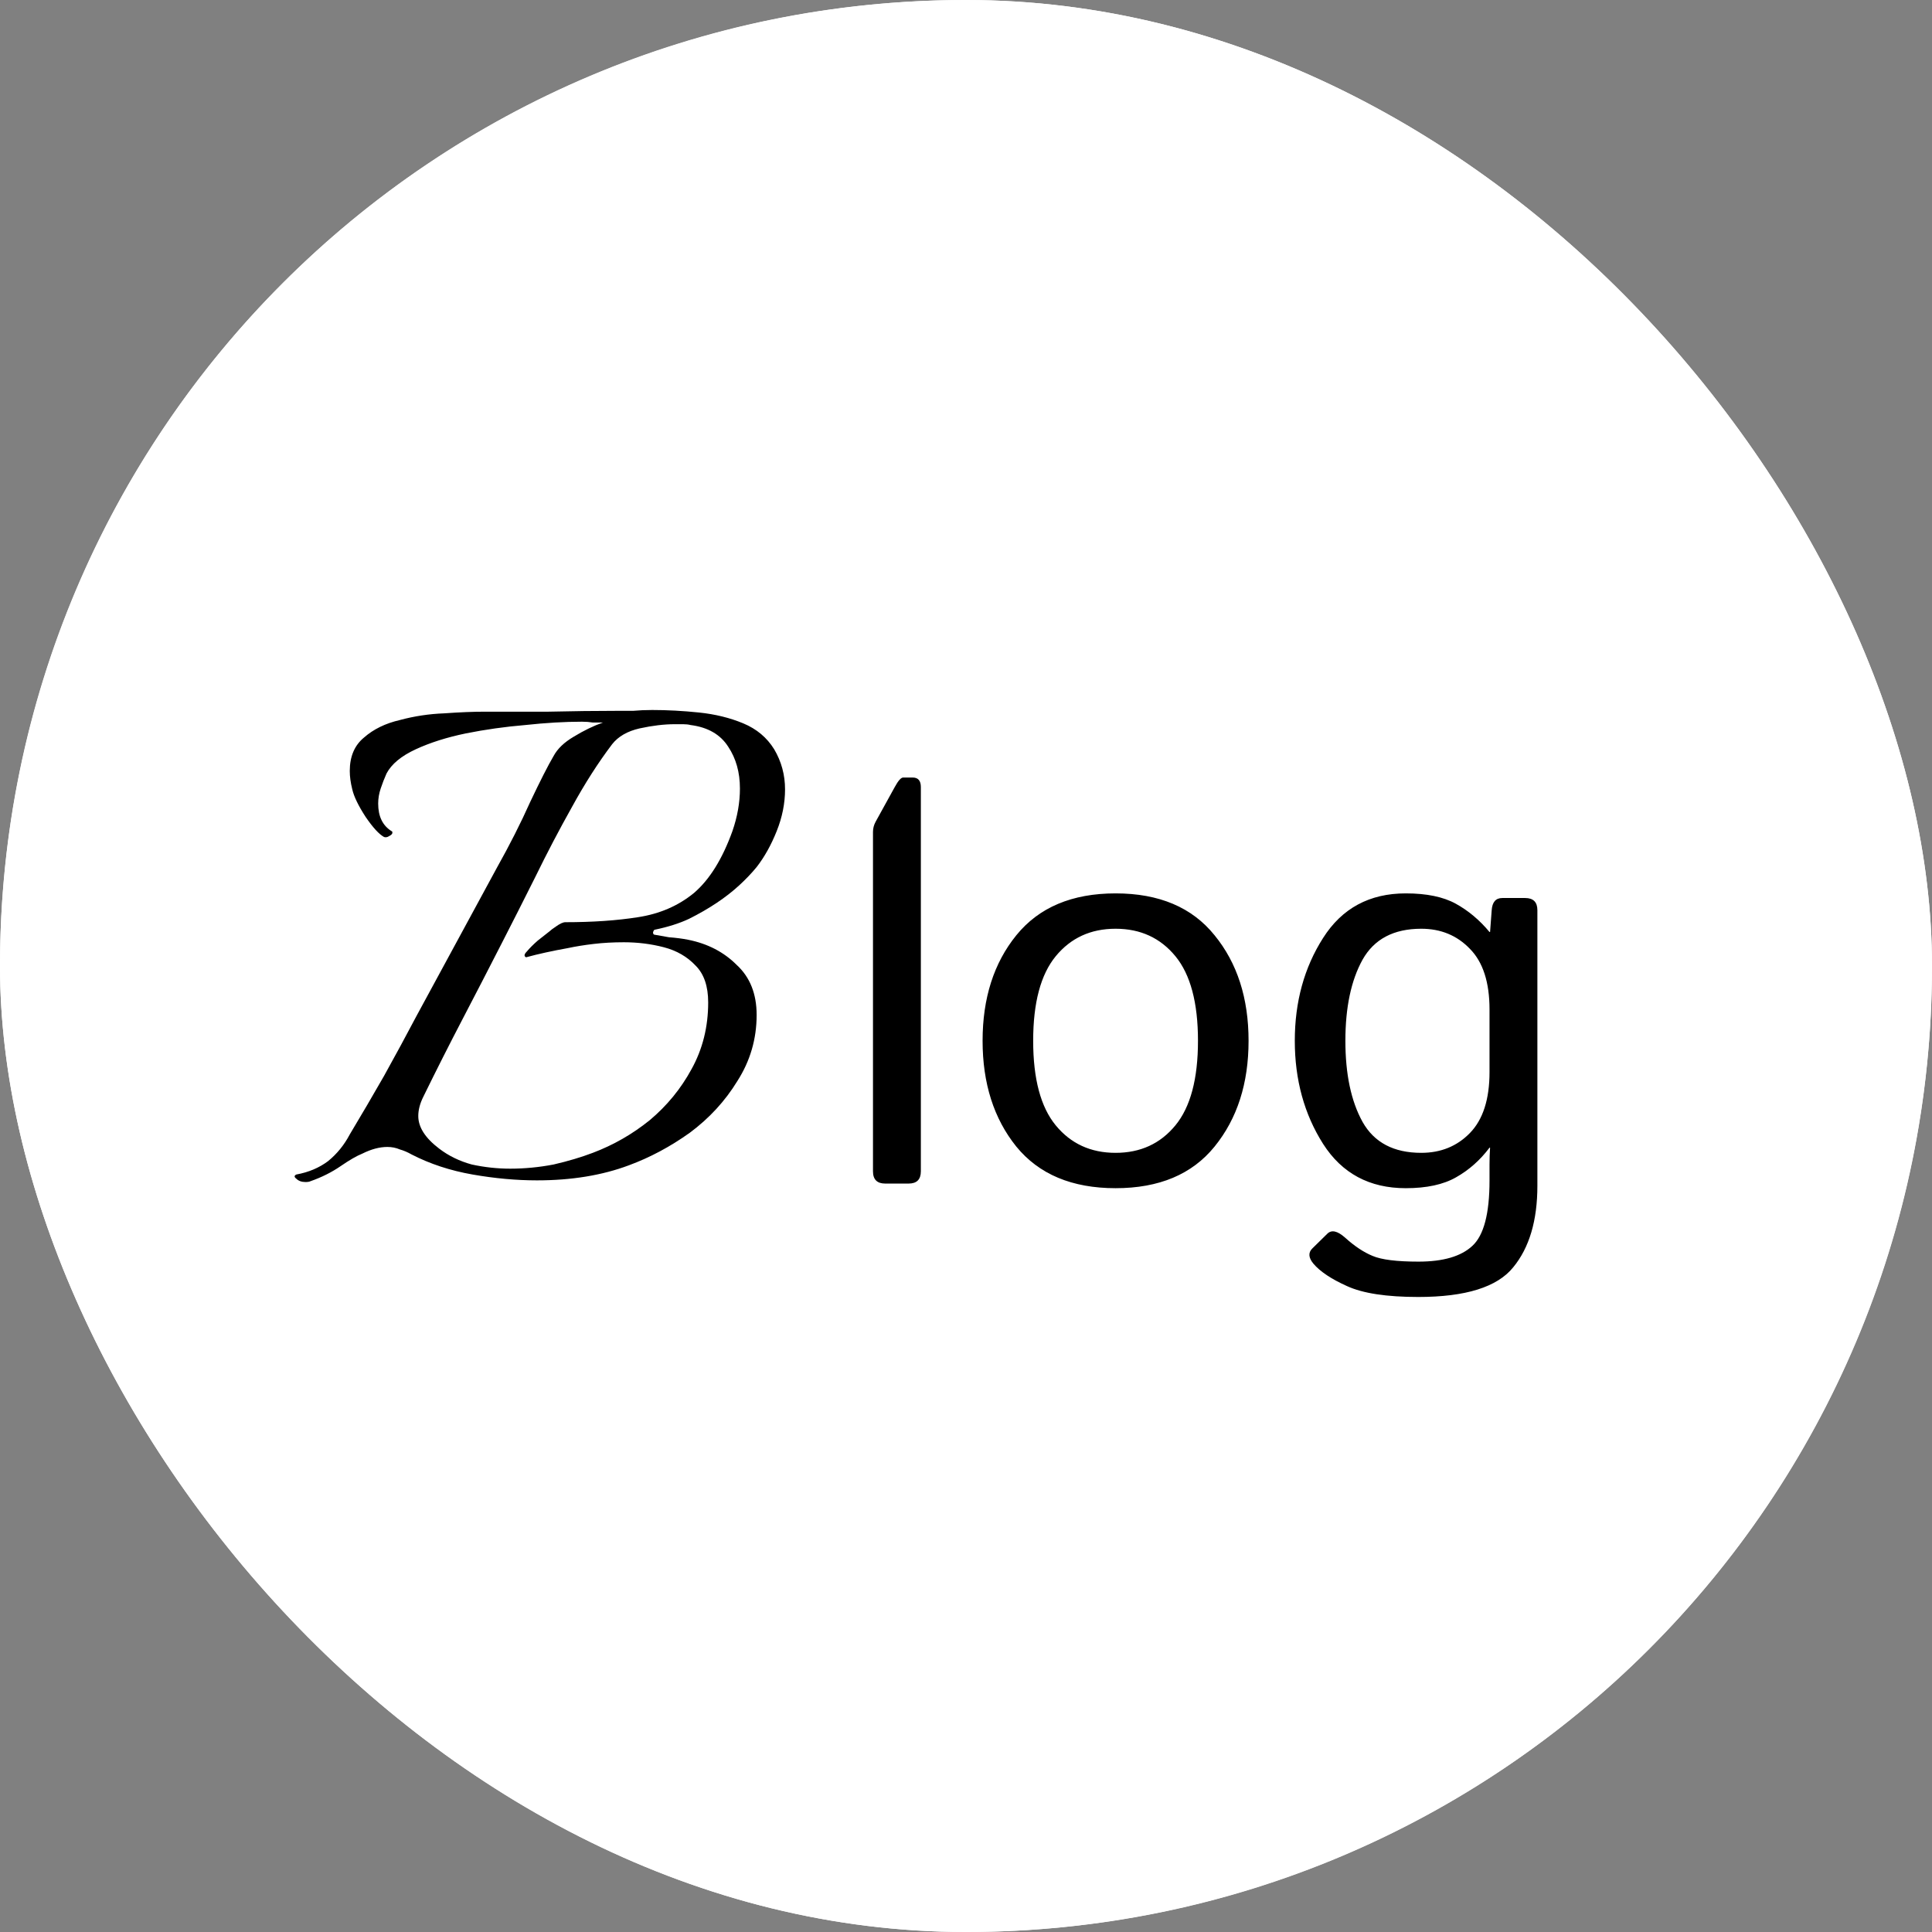 <svg width="222" height="222" viewBox="0 0 222 222" fill="none" xmlns="http://www.w3.org/2000/svg">
<rect x="0" y="0" width="222" height="222" fill="#808080" stroke="none"/>
<g clip-path="url(#clip0_1_5)">
<rect width="222" height="222" rx="111" fill="white"/>
<circle cx="111" cy="111" r="111" fill="white"/>
<path d="M35.103 135.824C34.655 135.824 34.303 135.696 34.047 135.44C33.791 135.248 33.791 135.088 34.047 134.96C35.455 134.704 36.671 134.192 37.695 133.424C38.719 132.592 39.551 131.568 40.191 130.352C41.535 128.112 42.847 125.872 44.127 123.632C45.407 121.328 46.655 119.024 47.871 116.72L57.087 99.728C58.559 97.104 59.839 94.576 60.927 92.144C62.079 89.712 62.975 87.952 63.615 86.864C64.063 86.032 64.831 85.296 65.919 84.656C67.071 83.952 68.191 83.408 69.279 83.024C68.895 83.024 68.511 83.024 68.127 83.024C67.743 82.96 67.327 82.928 66.879 82.928C64.895 82.928 62.719 83.056 60.351 83.312C58.047 83.504 55.775 83.824 53.535 84.272C51.359 84.72 49.439 85.328 47.775 86.096C46.111 86.864 44.991 87.792 44.415 88.88C44.159 89.456 43.935 90.032 43.743 90.608C43.551 91.184 43.455 91.76 43.455 92.336C43.455 93.808 43.967 94.864 44.991 95.504C45.055 95.504 45.087 95.568 45.087 95.696C45.087 95.824 44.959 95.952 44.703 96.08C44.511 96.208 44.319 96.24 44.127 96.176C43.551 95.856 42.847 95.088 42.015 93.872C41.183 92.592 40.671 91.536 40.479 90.704C40.287 89.936 40.191 89.232 40.191 88.592C40.191 86.928 40.735 85.648 41.823 84.752C42.911 83.792 44.287 83.12 45.951 82.736C47.615 82.288 49.311 82.032 51.039 81.968C52.831 81.84 54.399 81.776 55.743 81.776C57.791 81.776 60.223 81.776 63.039 81.776C65.855 81.712 68.447 81.68 70.815 81.68C71.391 81.68 72.031 81.68 72.735 81.68C73.439 81.616 74.175 81.584 74.943 81.584C76.671 81.584 78.463 81.68 80.319 81.872C82.175 82.064 83.871 82.48 85.407 83.12C86.943 83.76 88.127 84.752 88.959 86.096C89.791 87.504 90.207 89.04 90.207 90.704C90.207 92.304 89.887 93.904 89.247 95.504C88.607 97.104 87.839 98.48 86.943 99.632C86.367 100.336 85.695 101.04 84.927 101.744C84.159 102.448 83.295 103.12 82.335 103.76C81.375 104.4 80.319 105.008 79.167 105.584C78.079 106.096 76.767 106.512 75.231 106.832C75.167 106.832 75.103 106.928 75.039 107.12C75.039 107.312 75.103 107.408 75.231 107.408C75.551 107.472 76.095 107.568 76.863 107.696C77.695 107.76 78.431 107.856 79.071 107.984C81.311 108.432 83.167 109.392 84.639 110.864C86.175 112.272 86.943 114.192 86.943 116.624C86.943 119.376 86.207 121.904 84.735 124.208C83.327 126.512 81.503 128.496 79.263 130.16C77.023 131.76 74.687 133.008 72.255 133.904C69.183 135.056 65.663 135.632 61.695 135.632C59.327 135.632 56.863 135.408 54.303 134.96C51.743 134.512 49.407 133.744 47.295 132.656C46.847 132.4 46.399 132.208 45.951 132.08C45.503 131.888 45.023 131.792 44.511 131.792C43.615 131.792 42.655 132.048 41.631 132.56C40.991 132.816 40.159 133.296 39.135 134C38.111 134.704 36.959 135.28 35.679 135.728C35.551 135.792 35.359 135.824 35.103 135.824ZM58.623 134.288C60.287 134.288 61.951 134.128 63.615 133.808C65.279 133.424 66.783 132.976 68.127 132.464C70.495 131.568 72.671 130.32 74.655 128.72C76.639 127.056 78.239 125.104 79.455 122.864C80.735 120.56 81.375 118 81.375 115.184C81.375 113.328 80.895 111.92 79.935 110.96C78.975 109.936 77.759 109.232 76.287 108.848C74.815 108.464 73.279 108.272 71.679 108.272C70.463 108.272 69.311 108.336 68.223 108.464C67.135 108.592 66.143 108.752 65.247 108.944C63.455 109.264 61.855 109.616 60.447 110C60.191 109.872 60.223 109.648 60.543 109.328C60.863 108.944 61.279 108.528 61.791 108.08C62.367 107.632 62.815 107.28 63.135 107.024C63.263 106.896 63.519 106.704 63.903 106.448C64.351 106.128 64.703 105.968 64.959 105.968C68.095 105.968 70.879 105.776 73.311 105.392C75.807 105.008 77.951 104.08 79.743 102.608C81.535 101.072 83.007 98.704 84.159 95.504C84.735 93.84 85.023 92.208 85.023 90.608C85.023 88.752 84.575 87.152 83.679 85.808C82.783 84.4 81.343 83.568 79.359 83.312C79.103 83.248 78.815 83.216 78.495 83.216C78.175 83.216 77.855 83.216 77.535 83.216C76.319 83.216 74.975 83.376 73.503 83.696C72.095 84.016 71.039 84.624 70.335 85.52C68.735 87.632 67.199 90.032 65.727 92.72C64.255 95.344 62.847 98.032 61.503 100.784C60.159 103.472 58.879 106 57.663 108.368C56.191 111.248 54.687 114.16 53.151 117.104C51.615 120.048 50.111 123.024 48.639 126.032C48.255 126.8 48.063 127.536 48.063 128.24C48.063 129.52 48.863 130.768 50.463 131.984C51.551 132.816 52.799 133.424 54.207 133.808C55.679 134.128 57.151 134.288 58.623 134.288Z" fill="black"/>
<path d="M101.719 136C100.781 136 100.312 135.531 100.312 134.594V95.594C100.312 95.177 100.417 94.781 100.625 94.406L102.812 90.438C103.208 89.708 103.531 89.344 103.781 89.344H104.875C105.5 89.344 105.812 89.708 105.812 90.438V134.594C105.812 135.531 105.344 136 104.406 136H101.719ZM112.906 119.594C112.906 114.698 114.198 110.656 116.781 107.469C119.385 104.26 123.188 102.656 128.188 102.656C133.188 102.656 136.979 104.26 139.562 107.469C142.167 110.656 143.469 114.698 143.469 119.594C143.469 124.49 142.167 128.542 139.562 131.75C136.979 134.938 133.188 136.531 128.188 136.531C123.188 136.531 119.385 134.938 116.781 131.75C114.198 128.542 112.906 124.49 112.906 119.594ZM118.719 119.594C118.719 123.969 119.583 127.208 121.312 129.312C123.042 131.417 125.333 132.469 128.188 132.469C131.042 132.469 133.333 131.417 135.062 129.312C136.792 127.208 137.656 123.969 137.656 119.594C137.656 115.219 136.792 111.979 135.062 109.875C133.333 107.771 131.042 106.719 128.188 106.719C125.333 106.719 123.042 107.771 121.312 109.875C119.583 111.979 118.719 115.219 118.719 119.594ZM148.781 119.594C148.781 115.115 149.865 111.177 152.031 107.781C154.198 104.365 157.365 102.656 161.531 102.656C163.927 102.656 165.844 103.052 167.281 103.844C168.719 104.635 170.01 105.719 171.156 107.094H171.219L171.406 104.594C171.469 103.656 171.875 103.188 172.625 103.188H175.25C176.188 103.188 176.656 103.656 176.656 104.594V136.25C176.656 140.25 175.729 143.375 173.875 145.625C172.042 147.896 168.406 149.031 162.969 149.031C159.323 149.031 156.594 148.615 154.781 147.781C152.969 146.969 151.677 146.104 150.906 145.188C150.344 144.5 150.312 143.917 150.812 143.438L152.531 141.75C153.01 141.292 153.677 141.438 154.531 142.188C155.635 143.188 156.698 143.896 157.719 144.312C158.74 144.75 160.5 144.969 163 144.969C165.833 144.969 167.896 144.365 169.188 143.156C170.5 141.948 171.156 139.448 171.156 135.656V133.781C171.156 133.135 171.177 132.5 171.219 131.875H171.156C170.073 133.312 168.792 134.448 167.312 135.281C165.854 136.115 163.927 136.531 161.531 136.531C157.365 136.531 154.198 134.833 152.031 131.438C149.865 128.021 148.781 124.073 148.781 119.594ZM154.594 119.594C154.594 123.427 155.25 126.531 156.562 128.906C157.896 131.281 160.146 132.469 163.312 132.469C165.562 132.469 167.427 131.708 168.906 130.188C170.406 128.646 171.156 126.312 171.156 123.188V116C171.156 112.875 170.406 110.552 168.906 109.031C167.427 107.49 165.562 106.719 163.312 106.719C160.146 106.719 157.896 107.906 156.562 110.281C155.25 112.656 154.594 115.76 154.594 119.594Z" fill="black"/>
</g>
<defs>
<clipPath id="clip0_1_5">
<rect width="222" height="222" rx="111" fill="white"/>
</clipPath>
</defs>
</svg>
